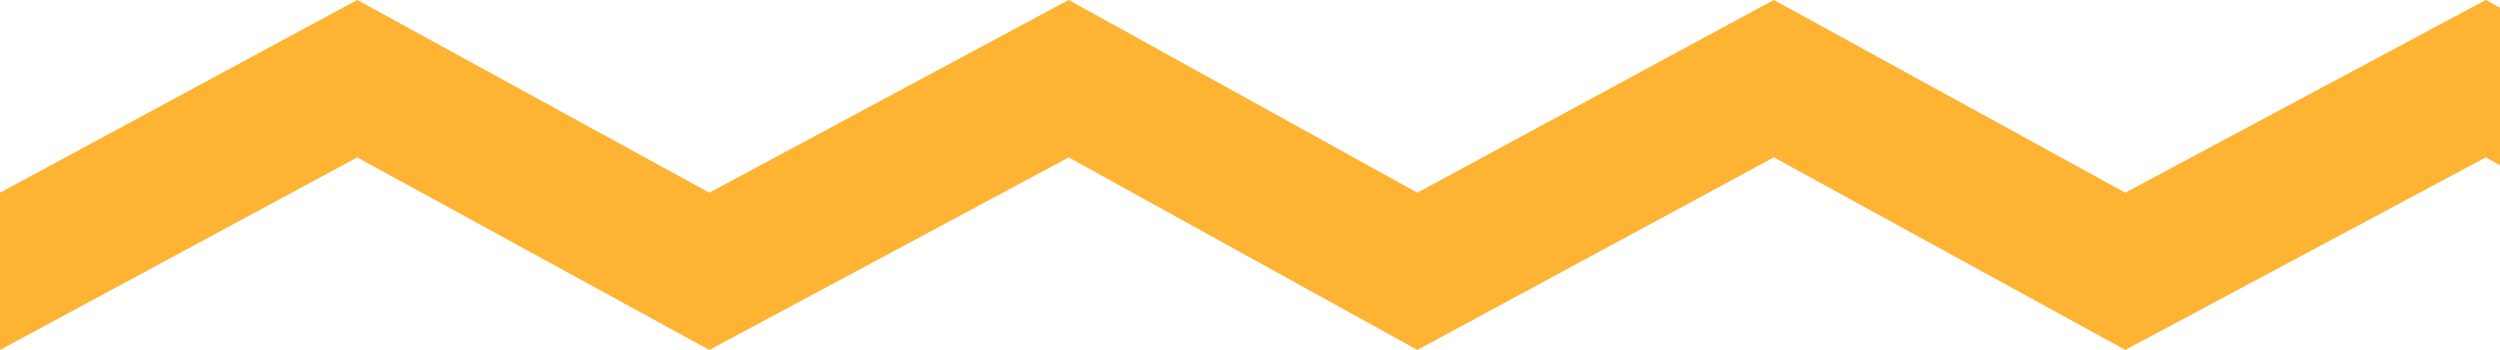<svg xmlns="http://www.w3.org/2000/svg" width="50" height="6.999" viewBox="0 0 50 6.999">
  <path id="home-underline" d="M28.347,35.507h0l-6.973-3.851-7.187,3.851L7.145,31.656,0,35.507V32.362l7.145-3.855,7.041,3.855,7.187-3.855,6.974,3.855,7.129-3.855,7.029,3.855,7.212-3.855.284.158v3.148l-.284-.158-7.211,3.851-7.029-3.851-7.129,3.851Z" transform="translate(0 -28.508)" fill="#feb332"/>
</svg>
